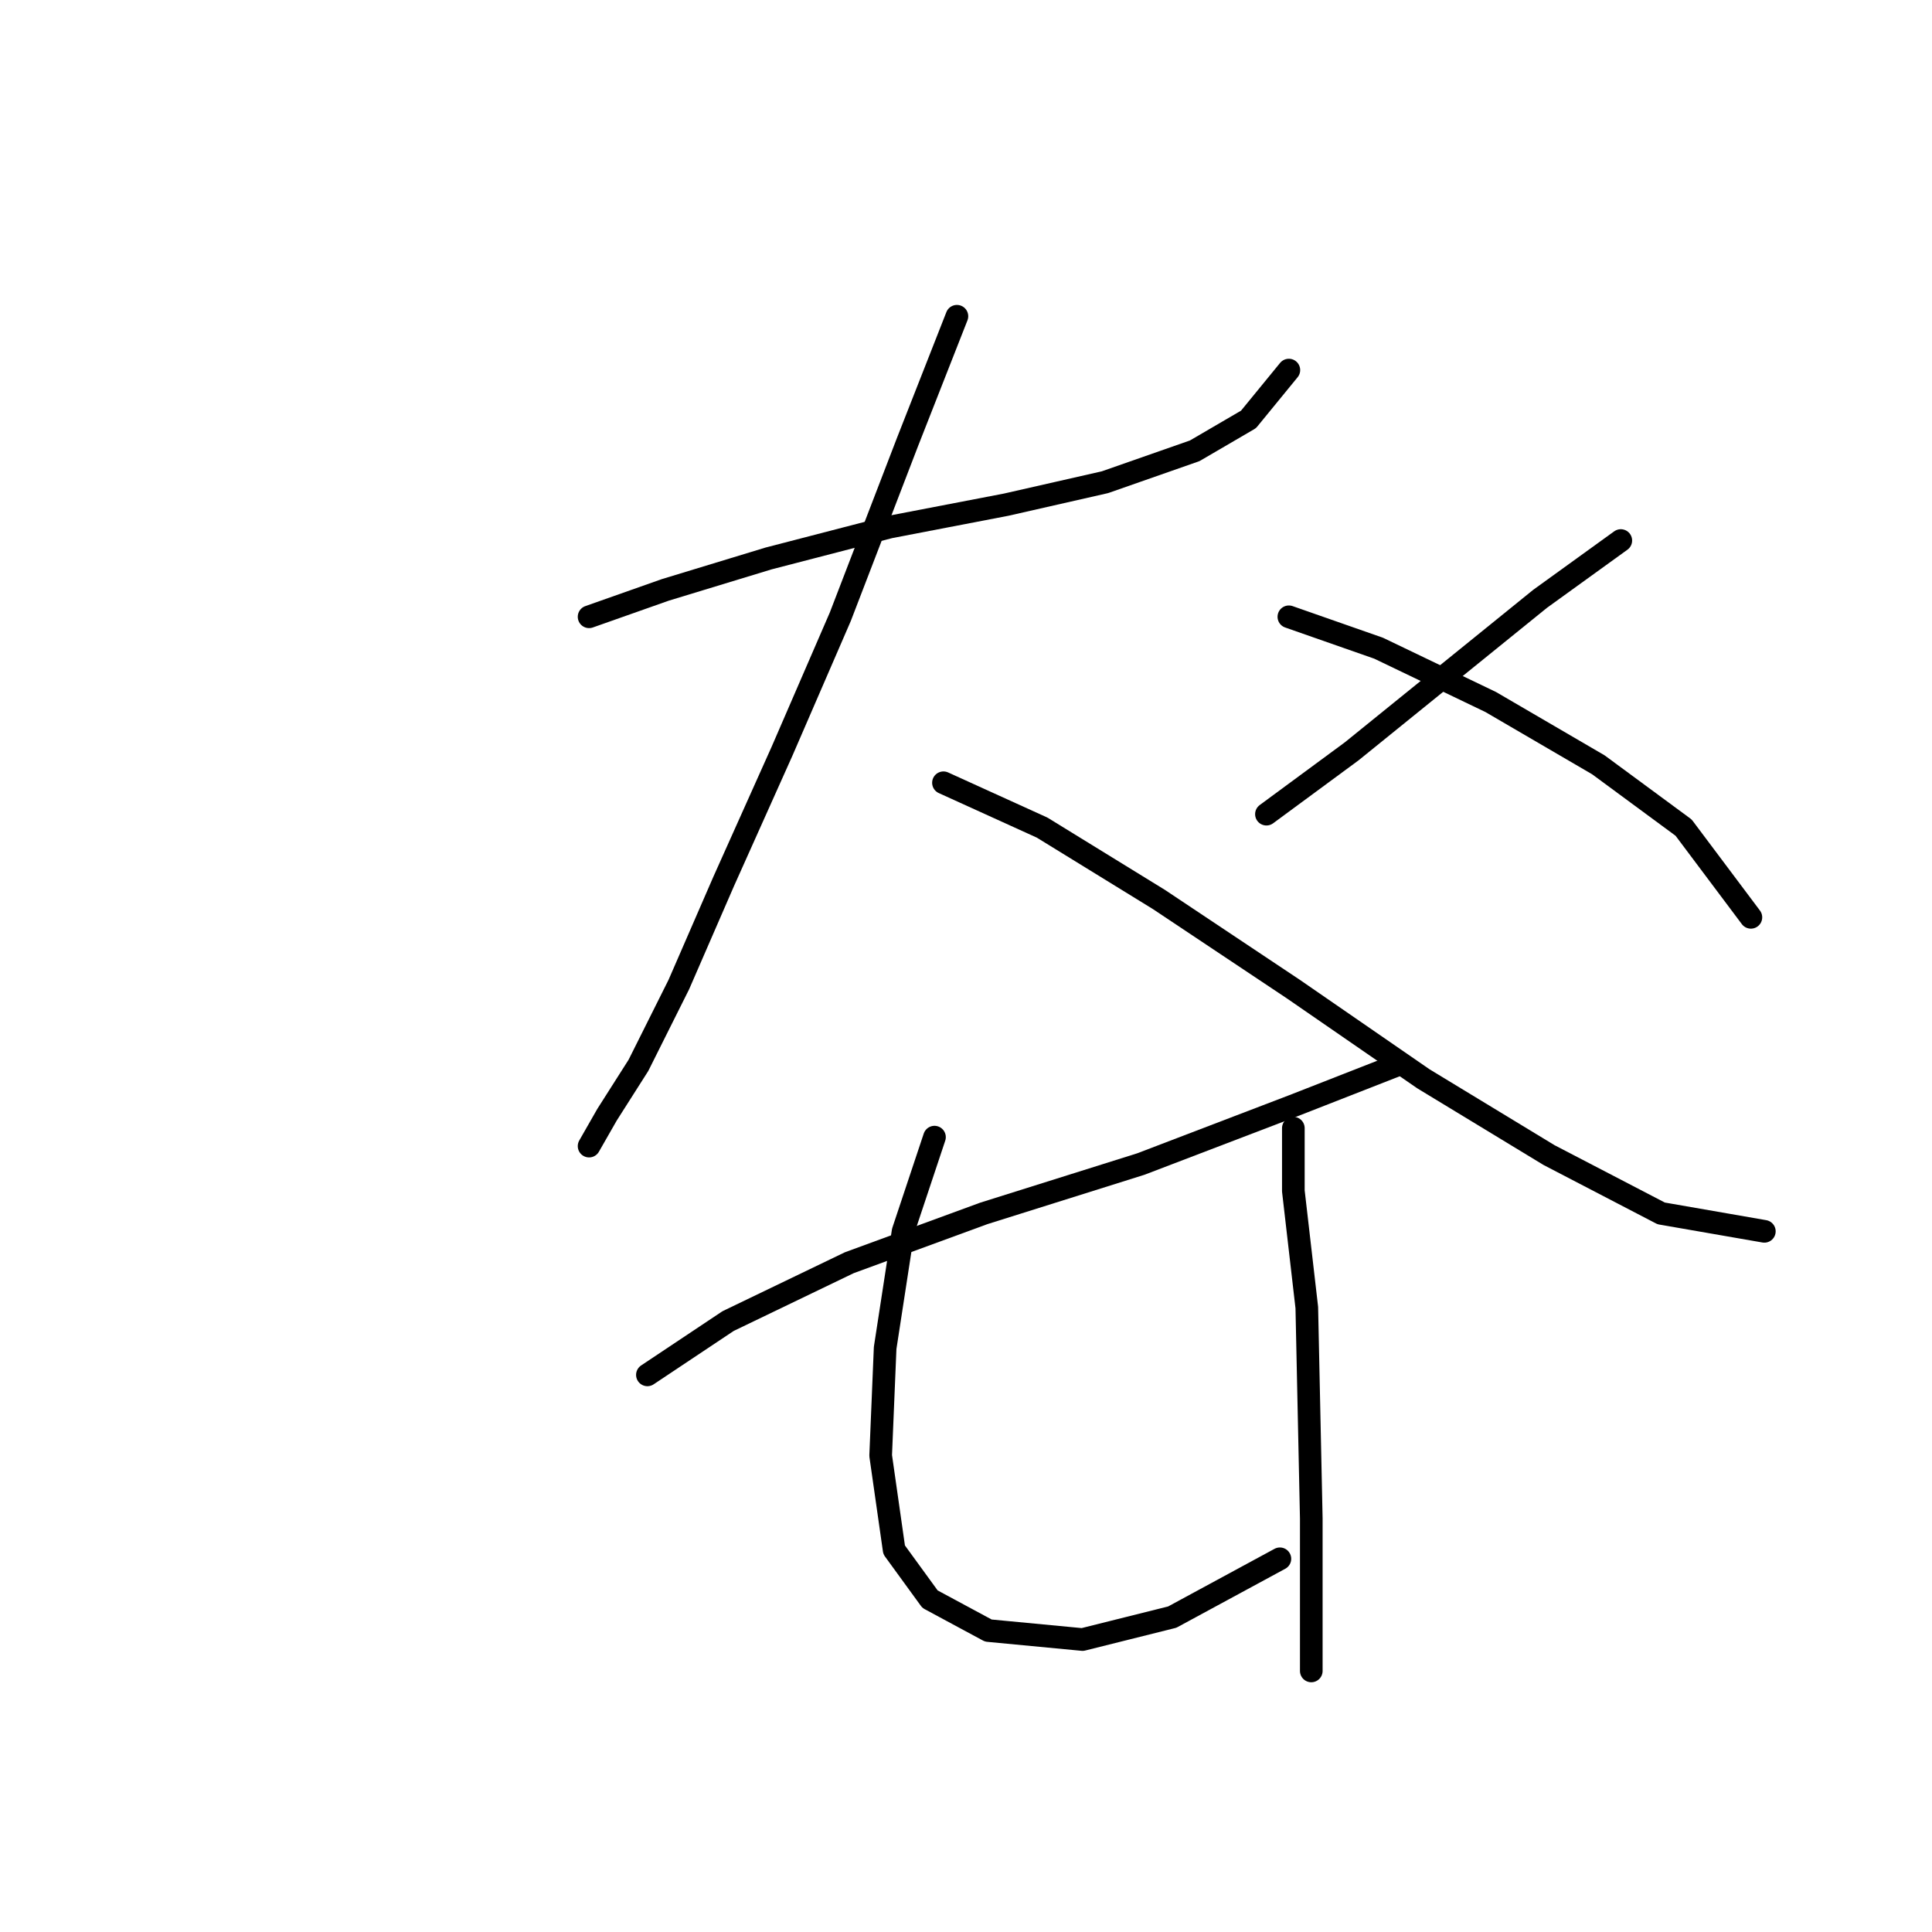 <?xml version="1.0" standalone="no"?>
    <svg width="256" height="256" xmlns="http://www.w3.org/2000/svg" version="1.1">
    <polyline stroke="black" stroke-width="3" stroke-linecap="round" fill="transparent" stroke-linejoin="round" points="78.057 81.728 88.162 78.162 101.832 74.001 117.881 69.84 133.335 66.868 146.411 63.896 158.299 59.736 165.431 55.575 170.781 49.037 170.781 49.037 " />
        <polyline stroke="black" stroke-width="3" stroke-linecap="round" fill="transparent" stroke-linejoin="round" points="126.796 41.904 120.258 58.547 111.342 81.728 103.615 99.559 95.889 116.796 89.945 130.467 84.595 141.166 80.435 147.704 78.057 151.865 78.057 151.865 " />
        <polyline stroke="black" stroke-width="3" stroke-linecap="round" fill="transparent" stroke-linejoin="round" points="125.013 103.72 138.09 109.664 153.543 119.174 171.375 131.061 188.612 142.949 205.255 153.054 220.114 160.781 233.785 163.158 233.785 163.158 " />
        <polyline stroke="black" stroke-width="3" stroke-linecap="round" fill="transparent" stroke-linejoin="round" points="214.765 71.623 204.066 79.35 191.584 89.455 179.102 99.559 167.809 107.881 167.809 107.881 " />
        <polyline stroke="black" stroke-width="3" stroke-linecap="round" fill="transparent" stroke-linejoin="round" points="170.781 81.728 182.668 85.889 197.528 93.021 211.793 101.342 223.086 109.664 232.002 121.551 232.002 121.551 " />
        <polyline stroke="black" stroke-width="3" stroke-linecap="round" fill="transparent" stroke-linejoin="round" points="85.784 182.178 96.483 175.046 112.531 167.319 130.363 160.781 151.166 154.242 171.375 146.515 185.046 141.166 185.046 141.166 " />
        <polyline stroke="black" stroke-width="3" stroke-linecap="round" fill="transparent" stroke-linejoin="round" points="123.824 150.676 119.664 163.158 117.286 178.612 116.692 192.877 118.475 205.359 123.23 211.897 130.957 216.058 143.439 217.247 155.327 214.275 169.592 206.548 169.592 206.548 " />
        <polyline stroke="black" stroke-width="3" stroke-linecap="round" fill="transparent" stroke-linejoin="round" points="171.375 149.487 171.375 157.809 173.158 173.263 173.752 201.198 173.752 221.407 173.752 221.407 " />
        </svg>